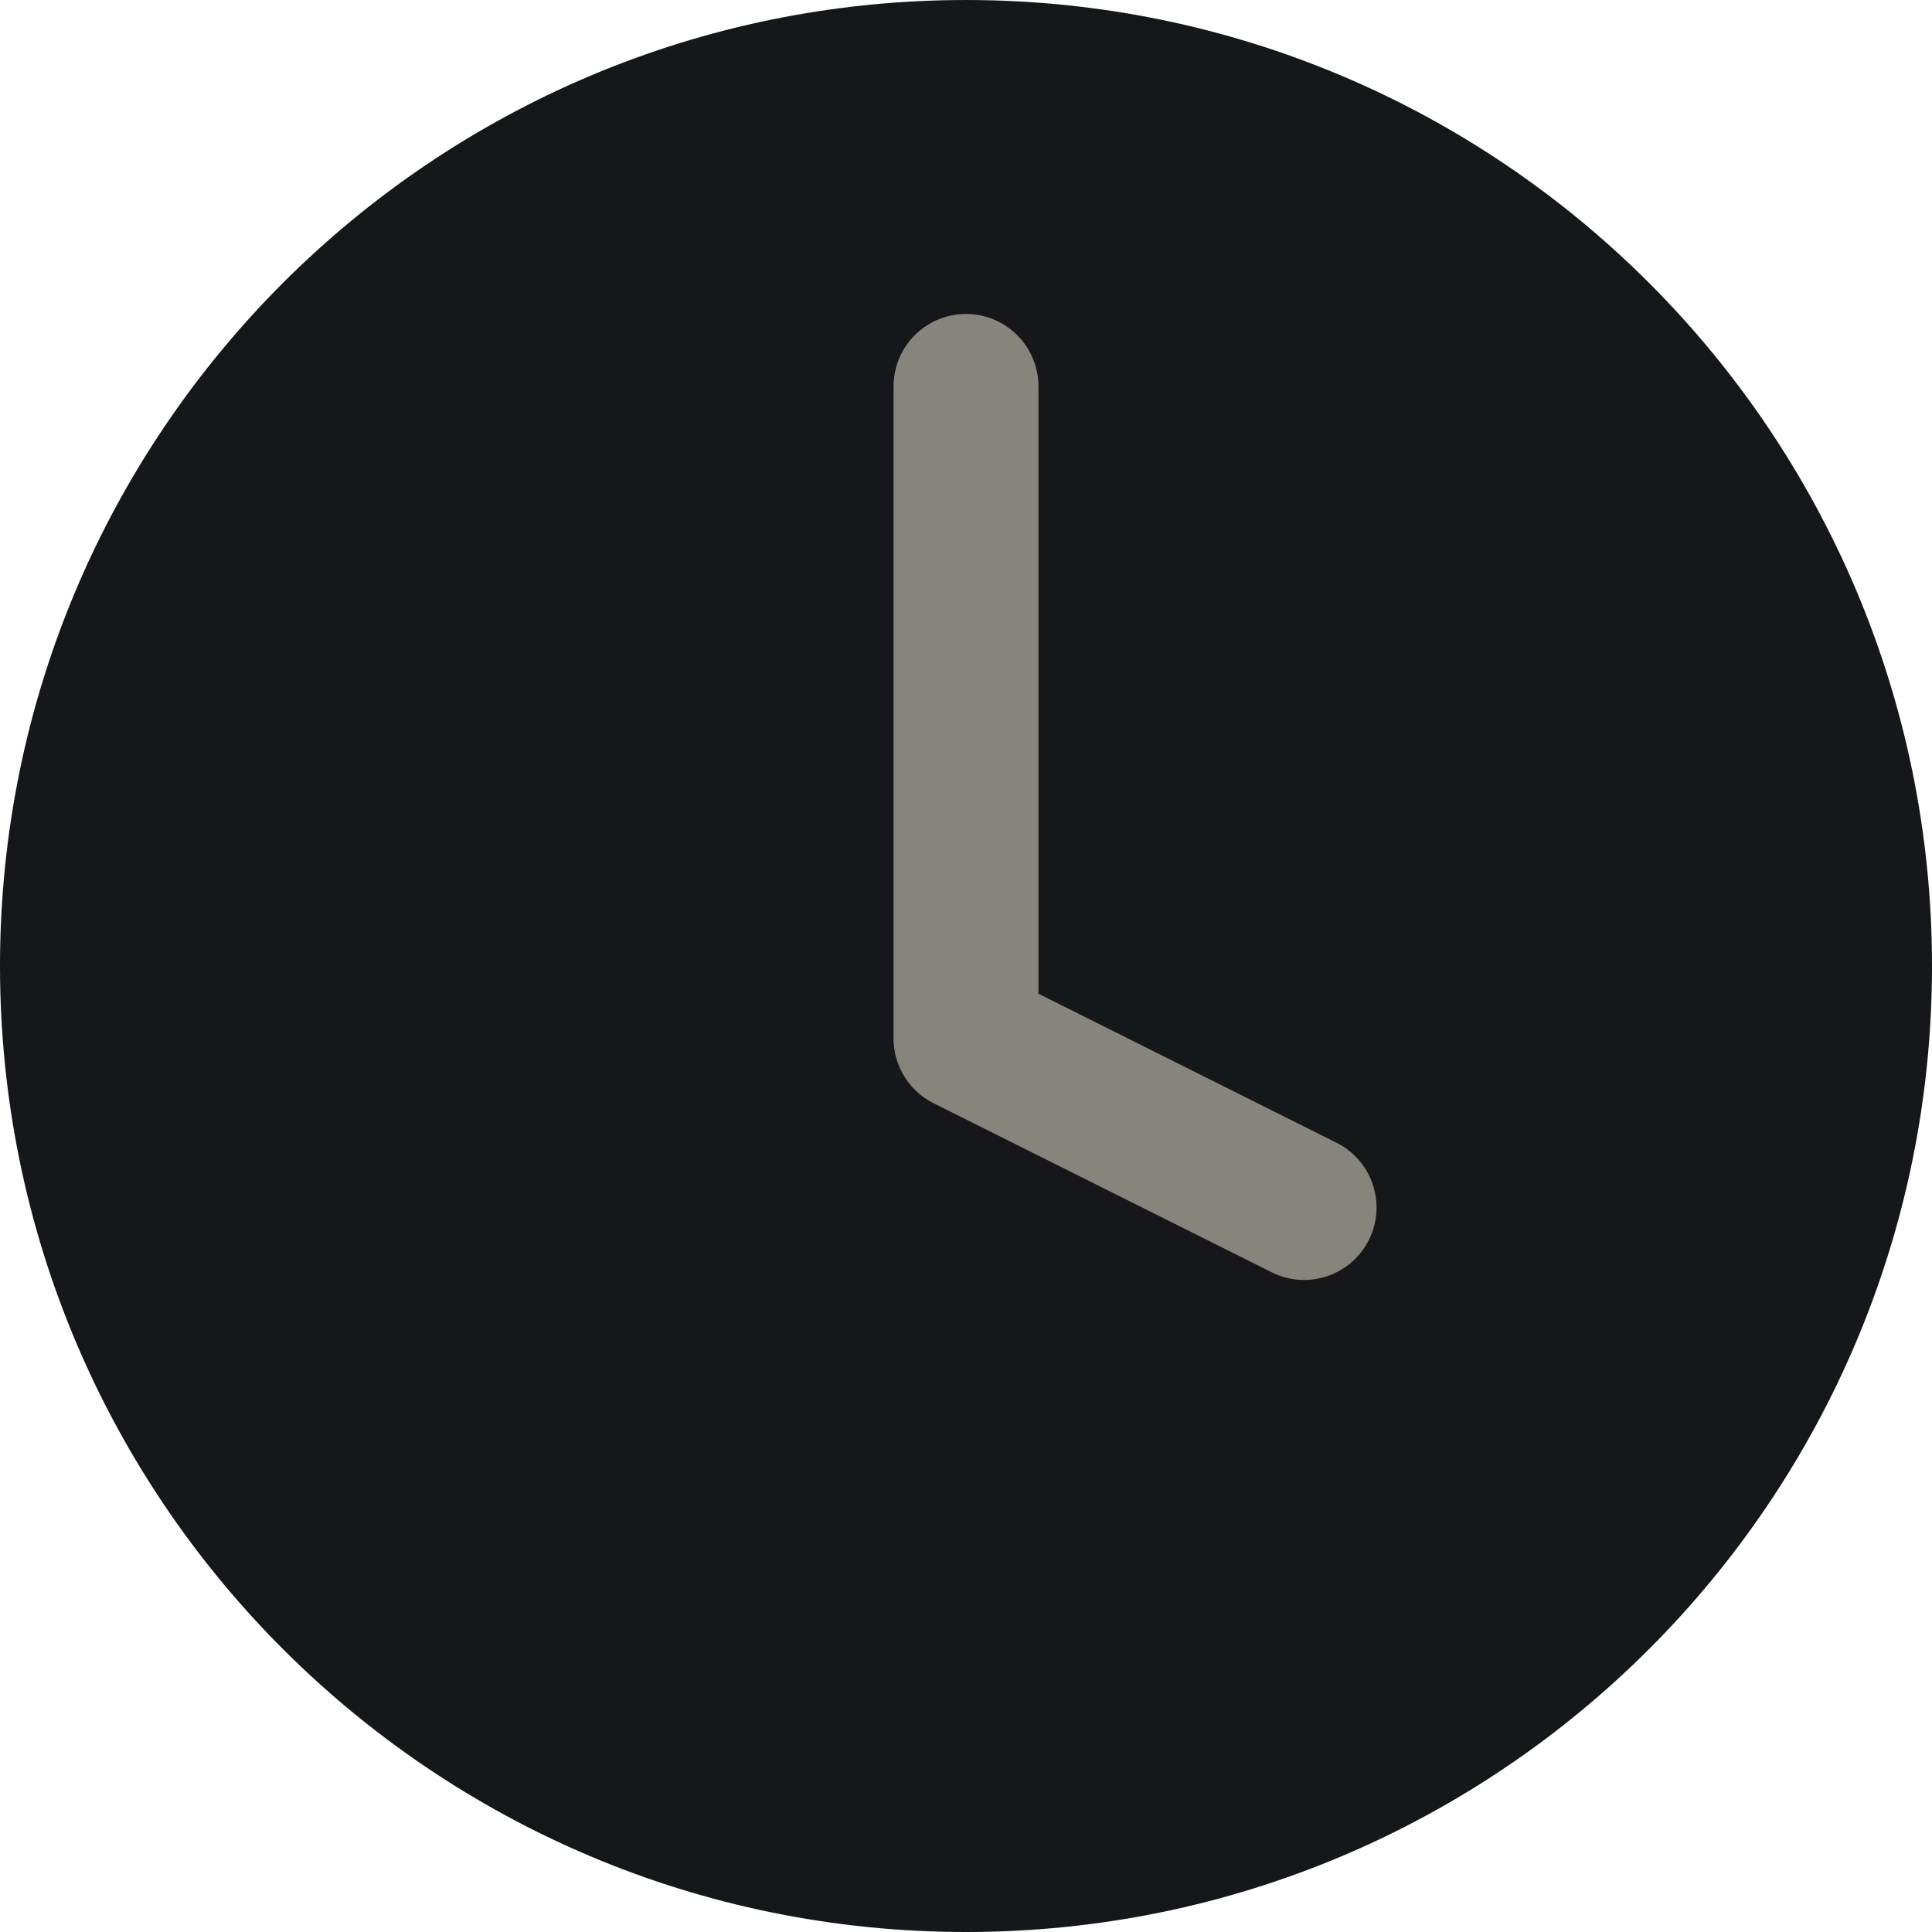 <svg width="20" height="20" viewBox="0 0 20 20" fill="none" xmlns="http://www.w3.org/2000/svg">
<path d="M0 10C0 4.477 4.477 6.10352e-05 10 6.10352e-05V6.10352e-05C15.523 6.10352e-05 20 4.477 20 10V10C20 15.523 15.523 20 10 20V20C4.477 20 0 15.523 0 10V10Z" fill="#16171A"/>
<path d="M10 4V10.75L13.5 12.5" stroke="#86847C" stroke-width="1.5" stroke-linecap="round" stroke-linejoin="round"/>
</svg>
